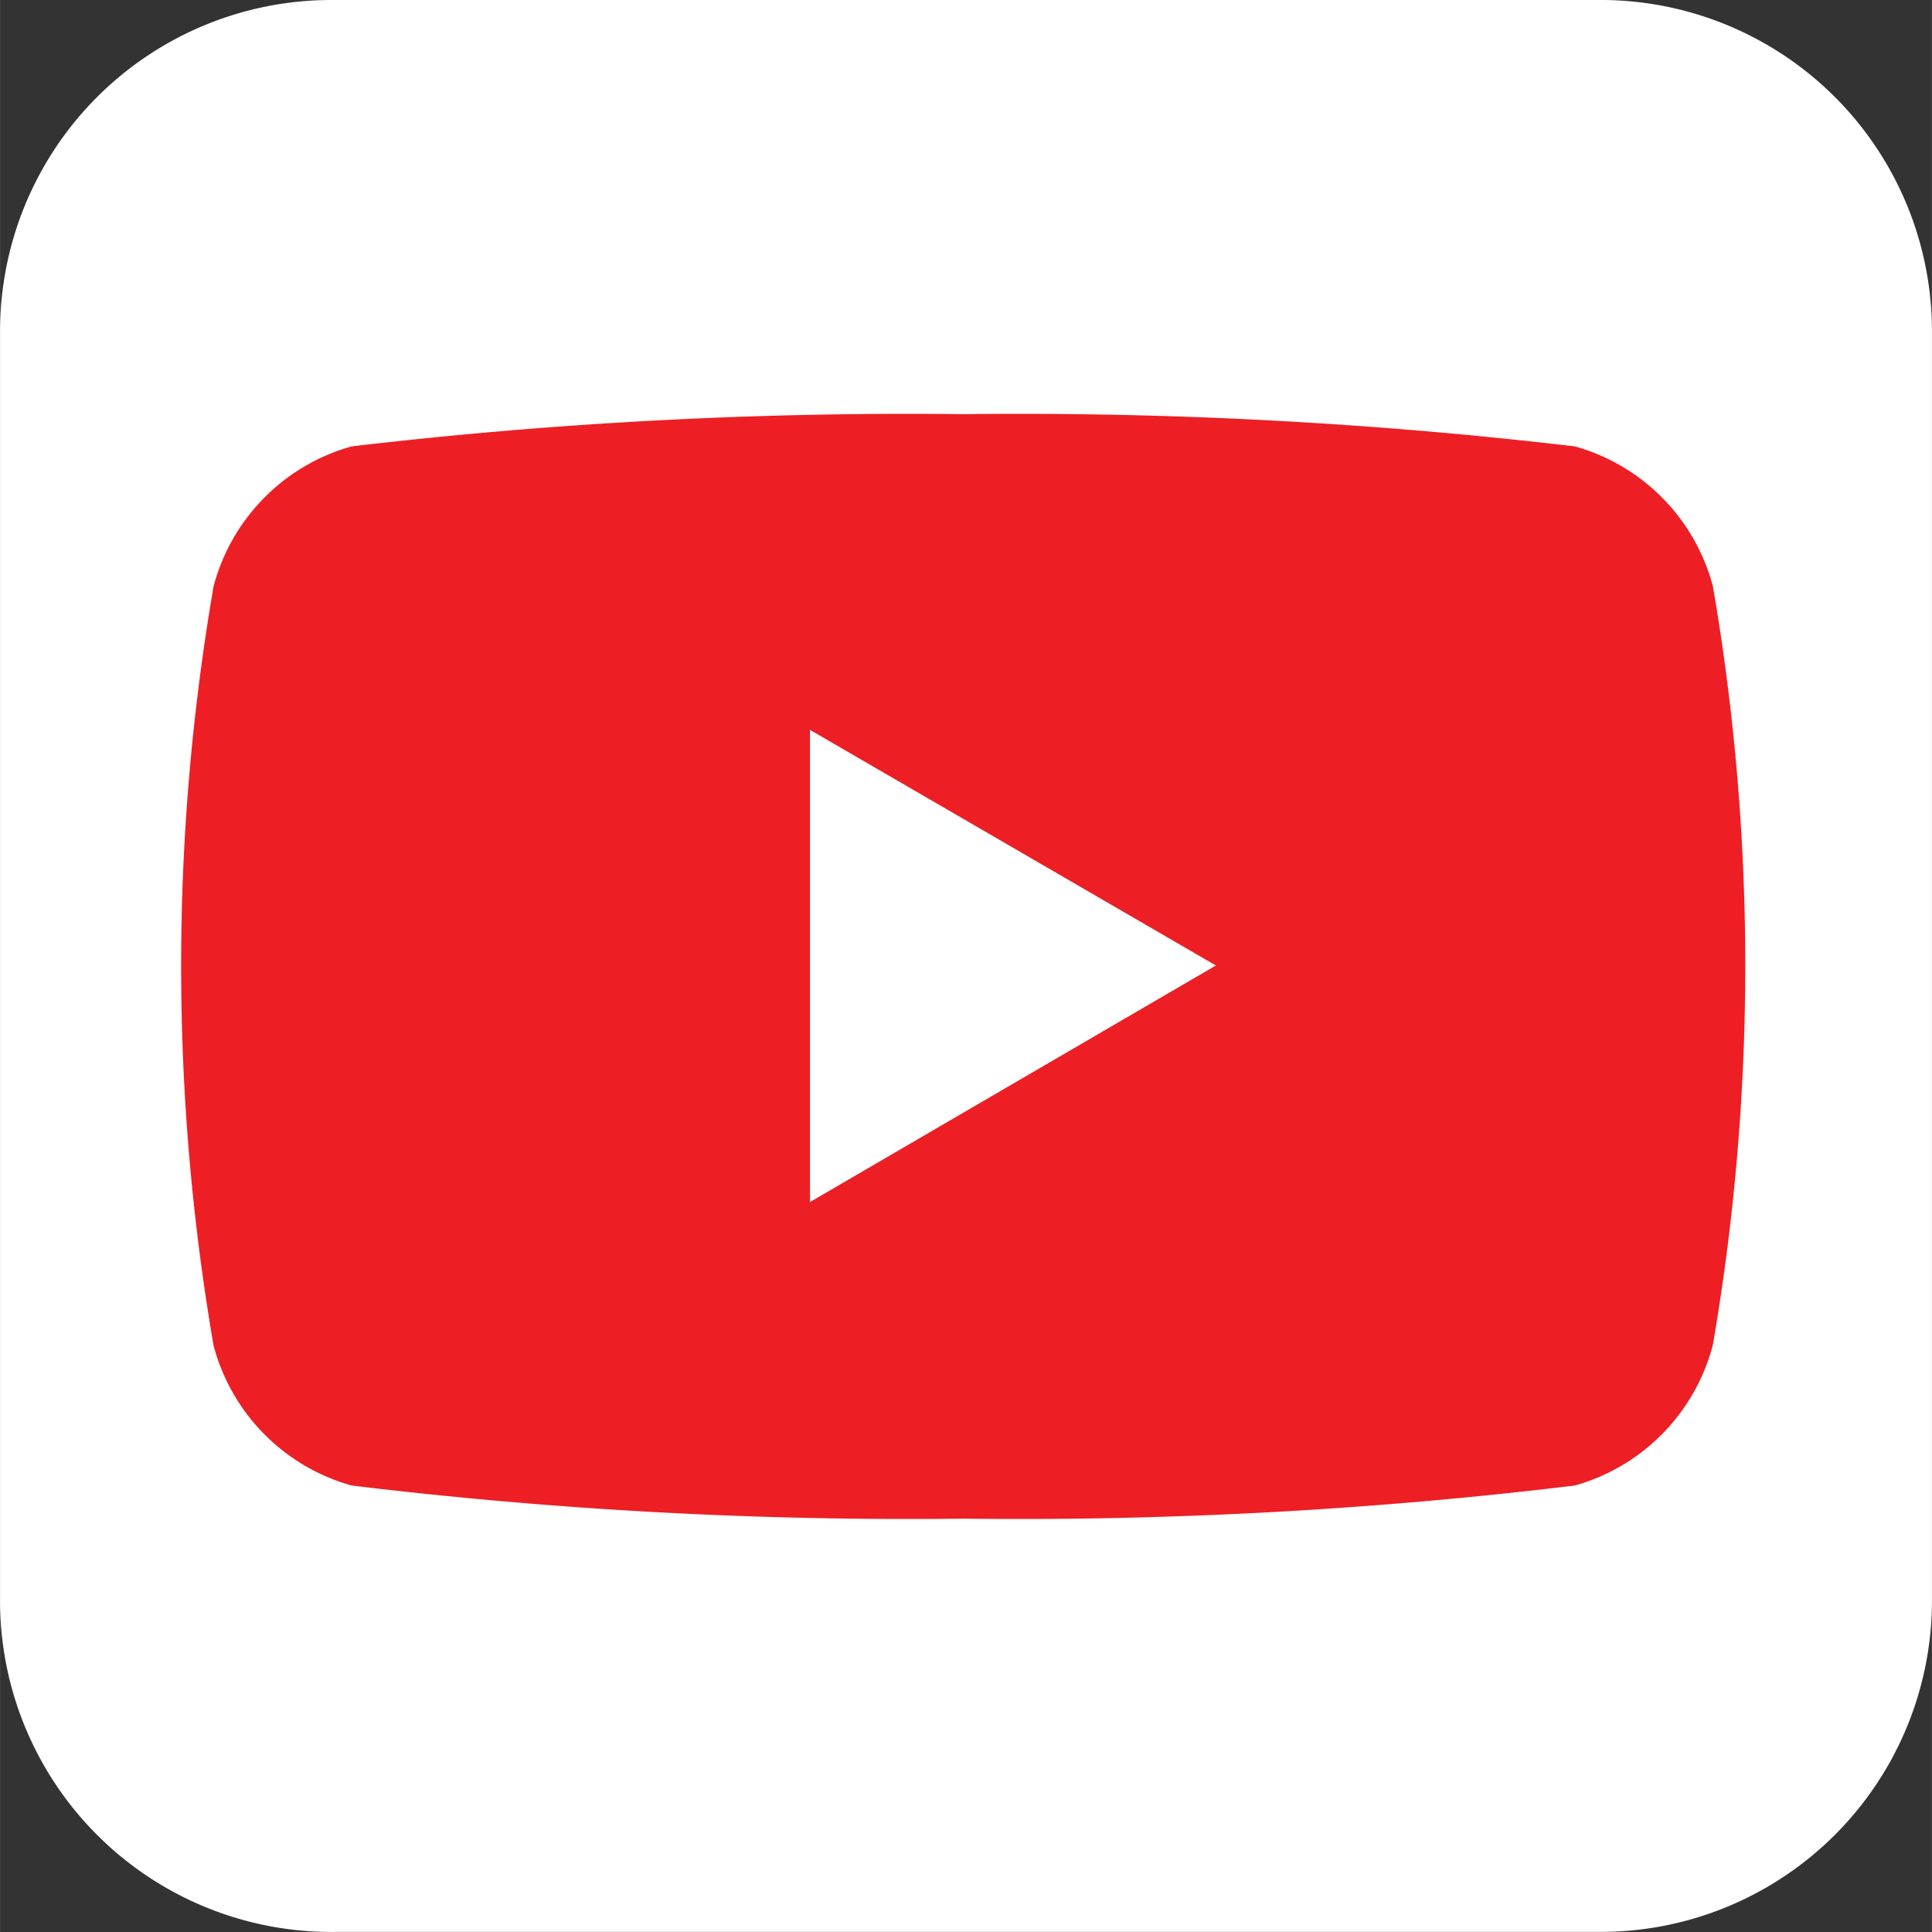 <svg xmlns="http://www.w3.org/2000/svg" width="1000" height="1000" viewBox="0 0 20.99 20.991">
  <rect x="0" y="0" width="20.99" height="20.991" fill="#333333" stroke="none"/>
  <g id="Social02.Hover-01" transform="translate(-0.39 -0.39)">
    <path id="Path_5137" data-name="Path 5137" d="M4.05.39H17.74A3.6,3.6,0,0,1,21.38,4V17.76a3.6,3.6,0,0,1-3.6,3.62H4.05A3.6,3.6,0,0,1,.39,17.82s0,0,0-.06V4A3.6,3.6,0,0,1,4,.39Z" fill="#fff"/>
    <path id="Path_5138" data-name="Path 5138" d="M19,6.76a2.15,2.15,0,0,0-1.5-1.52,51.56,51.56,0,0,0-6.64-.35,51.7,51.7,0,0,0-6.65.35,2.15,2.15,0,0,0-1.5,1.52,24.31,24.31,0,0,0,0,8.25,2.15,2.15,0,0,0,1.5,1.52,50.281,50.281,0,0,0,6.65.36,50.149,50.149,0,0,0,6.64-.36A2.15,2.15,0,0,0,19,15,24.31,24.31,0,0,0,19,6.76ZM9.19,13.45V8.32l4.41,2.56Z" fill="#ed1f24"/>
  </g>
</svg>
